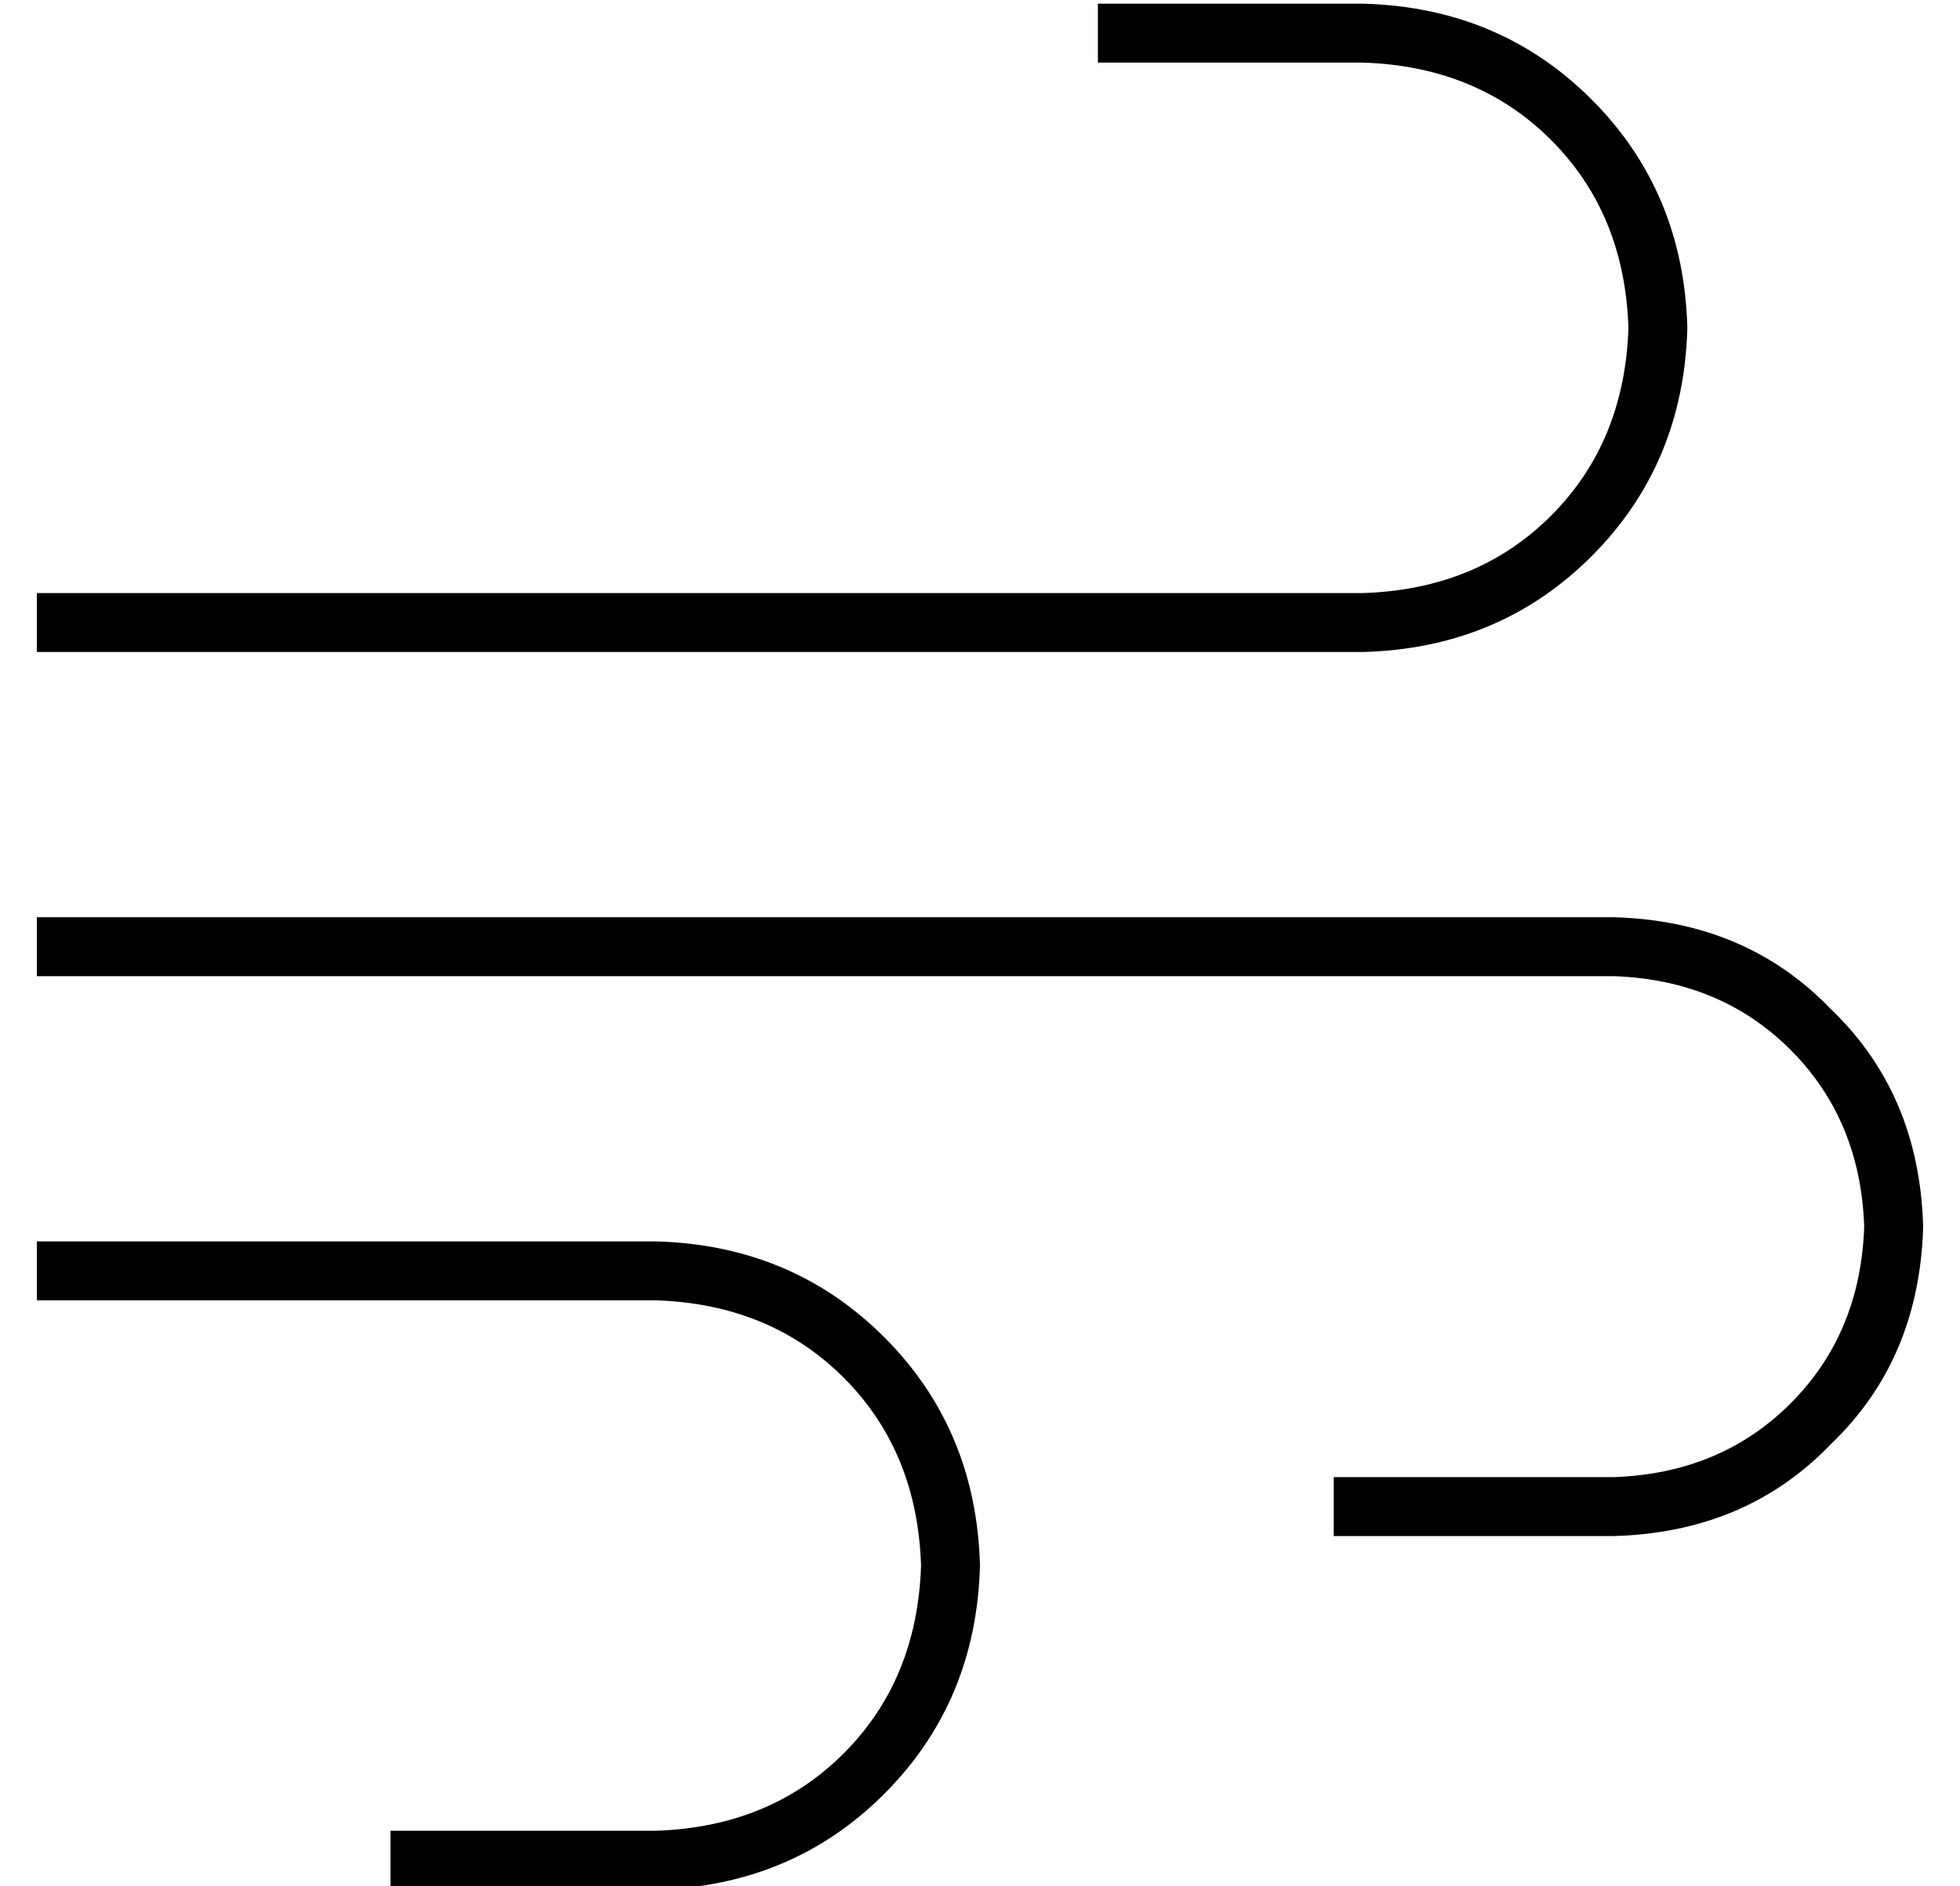 <?xml version="1.0" standalone="no"?>
<!DOCTYPE svg PUBLIC "-//W3C//DTD SVG 1.1//EN" "http://www.w3.org/Graphics/SVG/1.1/DTD/svg11.dtd" >
<svg xmlns="http://www.w3.org/2000/svg" xmlns:xlink="http://www.w3.org/1999/xlink" version="1.1" viewBox="-10 -40 532 512">
   <path fill="currentColor"
d="M288 -39v16v-16v16h8h64q31 1 51 21t21 51q-1 31 -21 51t-51 21h-352h-8v16v0h8h352q37 -1 62 -26t26 -62q-1 -37 -26 -62t-62 -26h-64h-8zM352 377h8h-8h76q36 -1 59 -25q24 -23 25 -59q-1 -36 -25 -59q-23 -24 -59 -25h-420h-8v16v0h8h420q29 1 48 20t20 48
q-1 29 -20 48t-48 20h-68h-8v16v0zM104 473h64h-64h64q37 -1 62 -26t26 -62q-1 -37 -26 -62t-62 -26h-160h-8v16v0h8h160q31 1 51 21t21 51q-1 31 -21 51t-51 21h-64h-8v16v0h8v0z" />
</svg>
